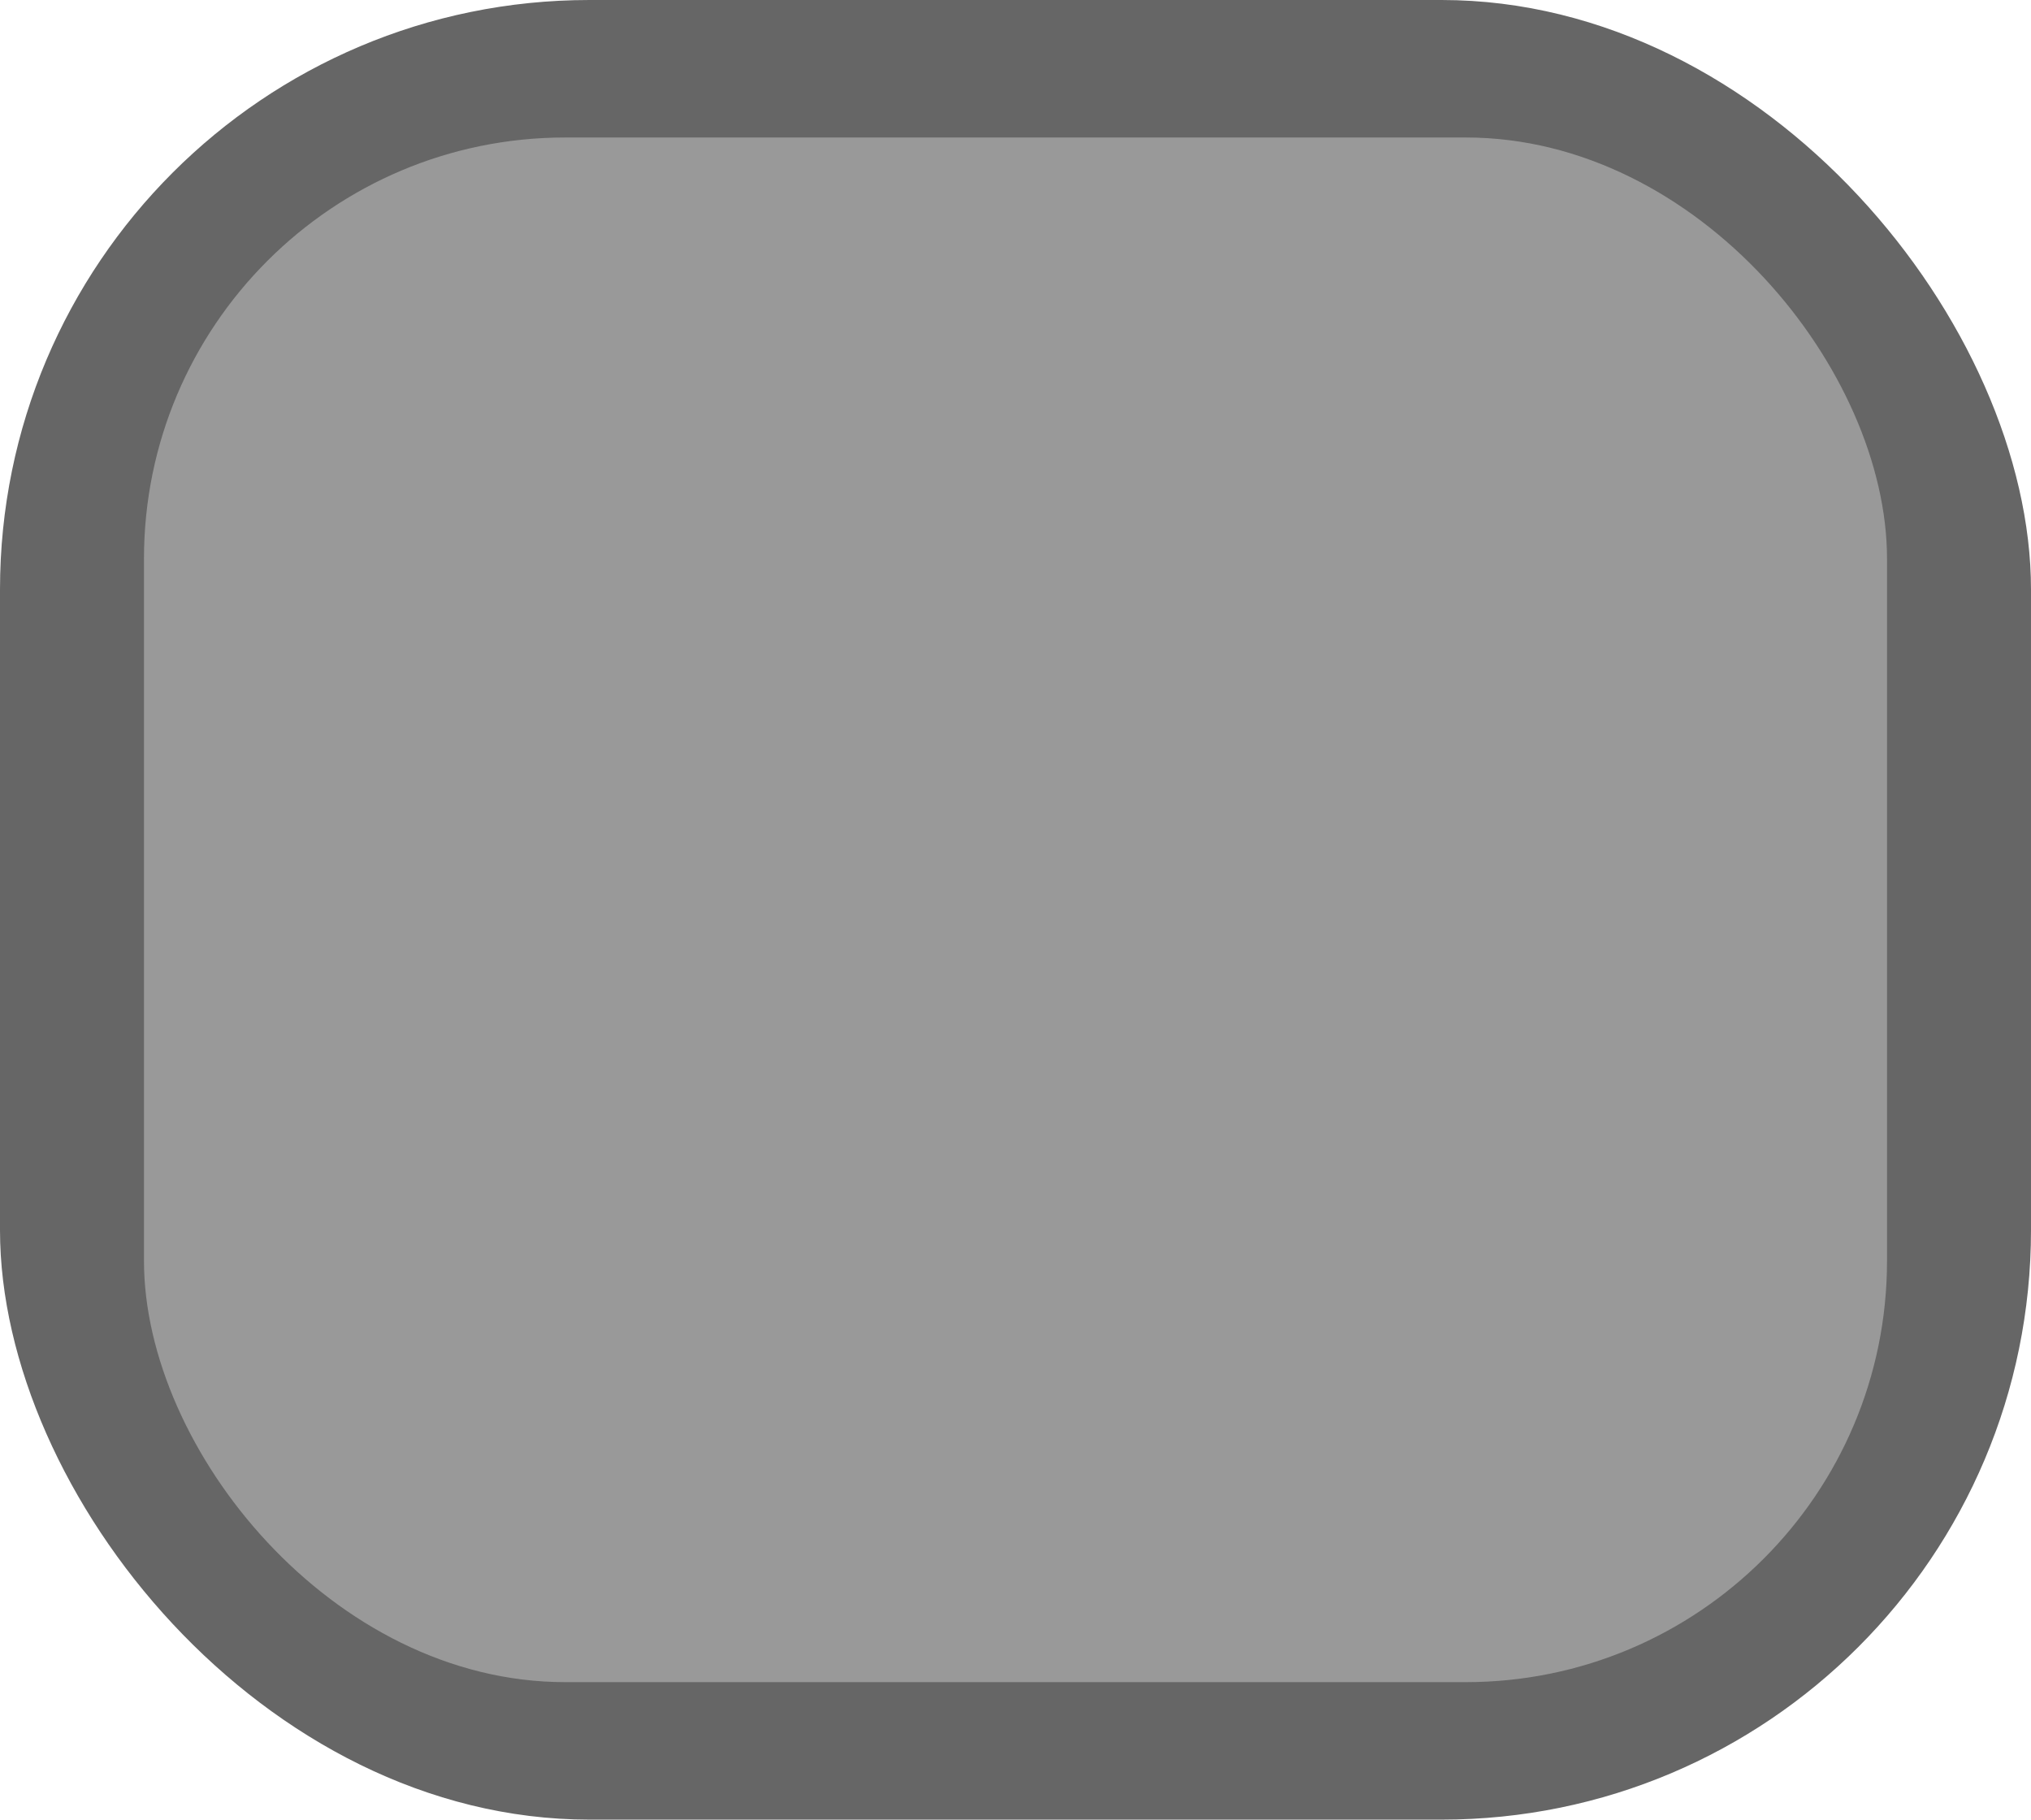 <?xml version="1.0" encoding="UTF-8"?>
<svg id="Layer_1" data-name="Layer 1" xmlns="http://www.w3.org/2000/svg" viewBox="0 0 181.13 162.26">
  <defs>
    <style>
      .cls-1 {
        fill: #666;
      }

      .cls-2 {
        fill: #999;
      }
    </style>
  </defs>
  <rect class="cls-1" width="181.13" height="162.26" rx="52.57" ry="52.57"/>
  <rect class="cls-2" x="12.84" y="12.26" width="155.45" height="137.74" rx="37.57" ry="37.57"/>
</svg>